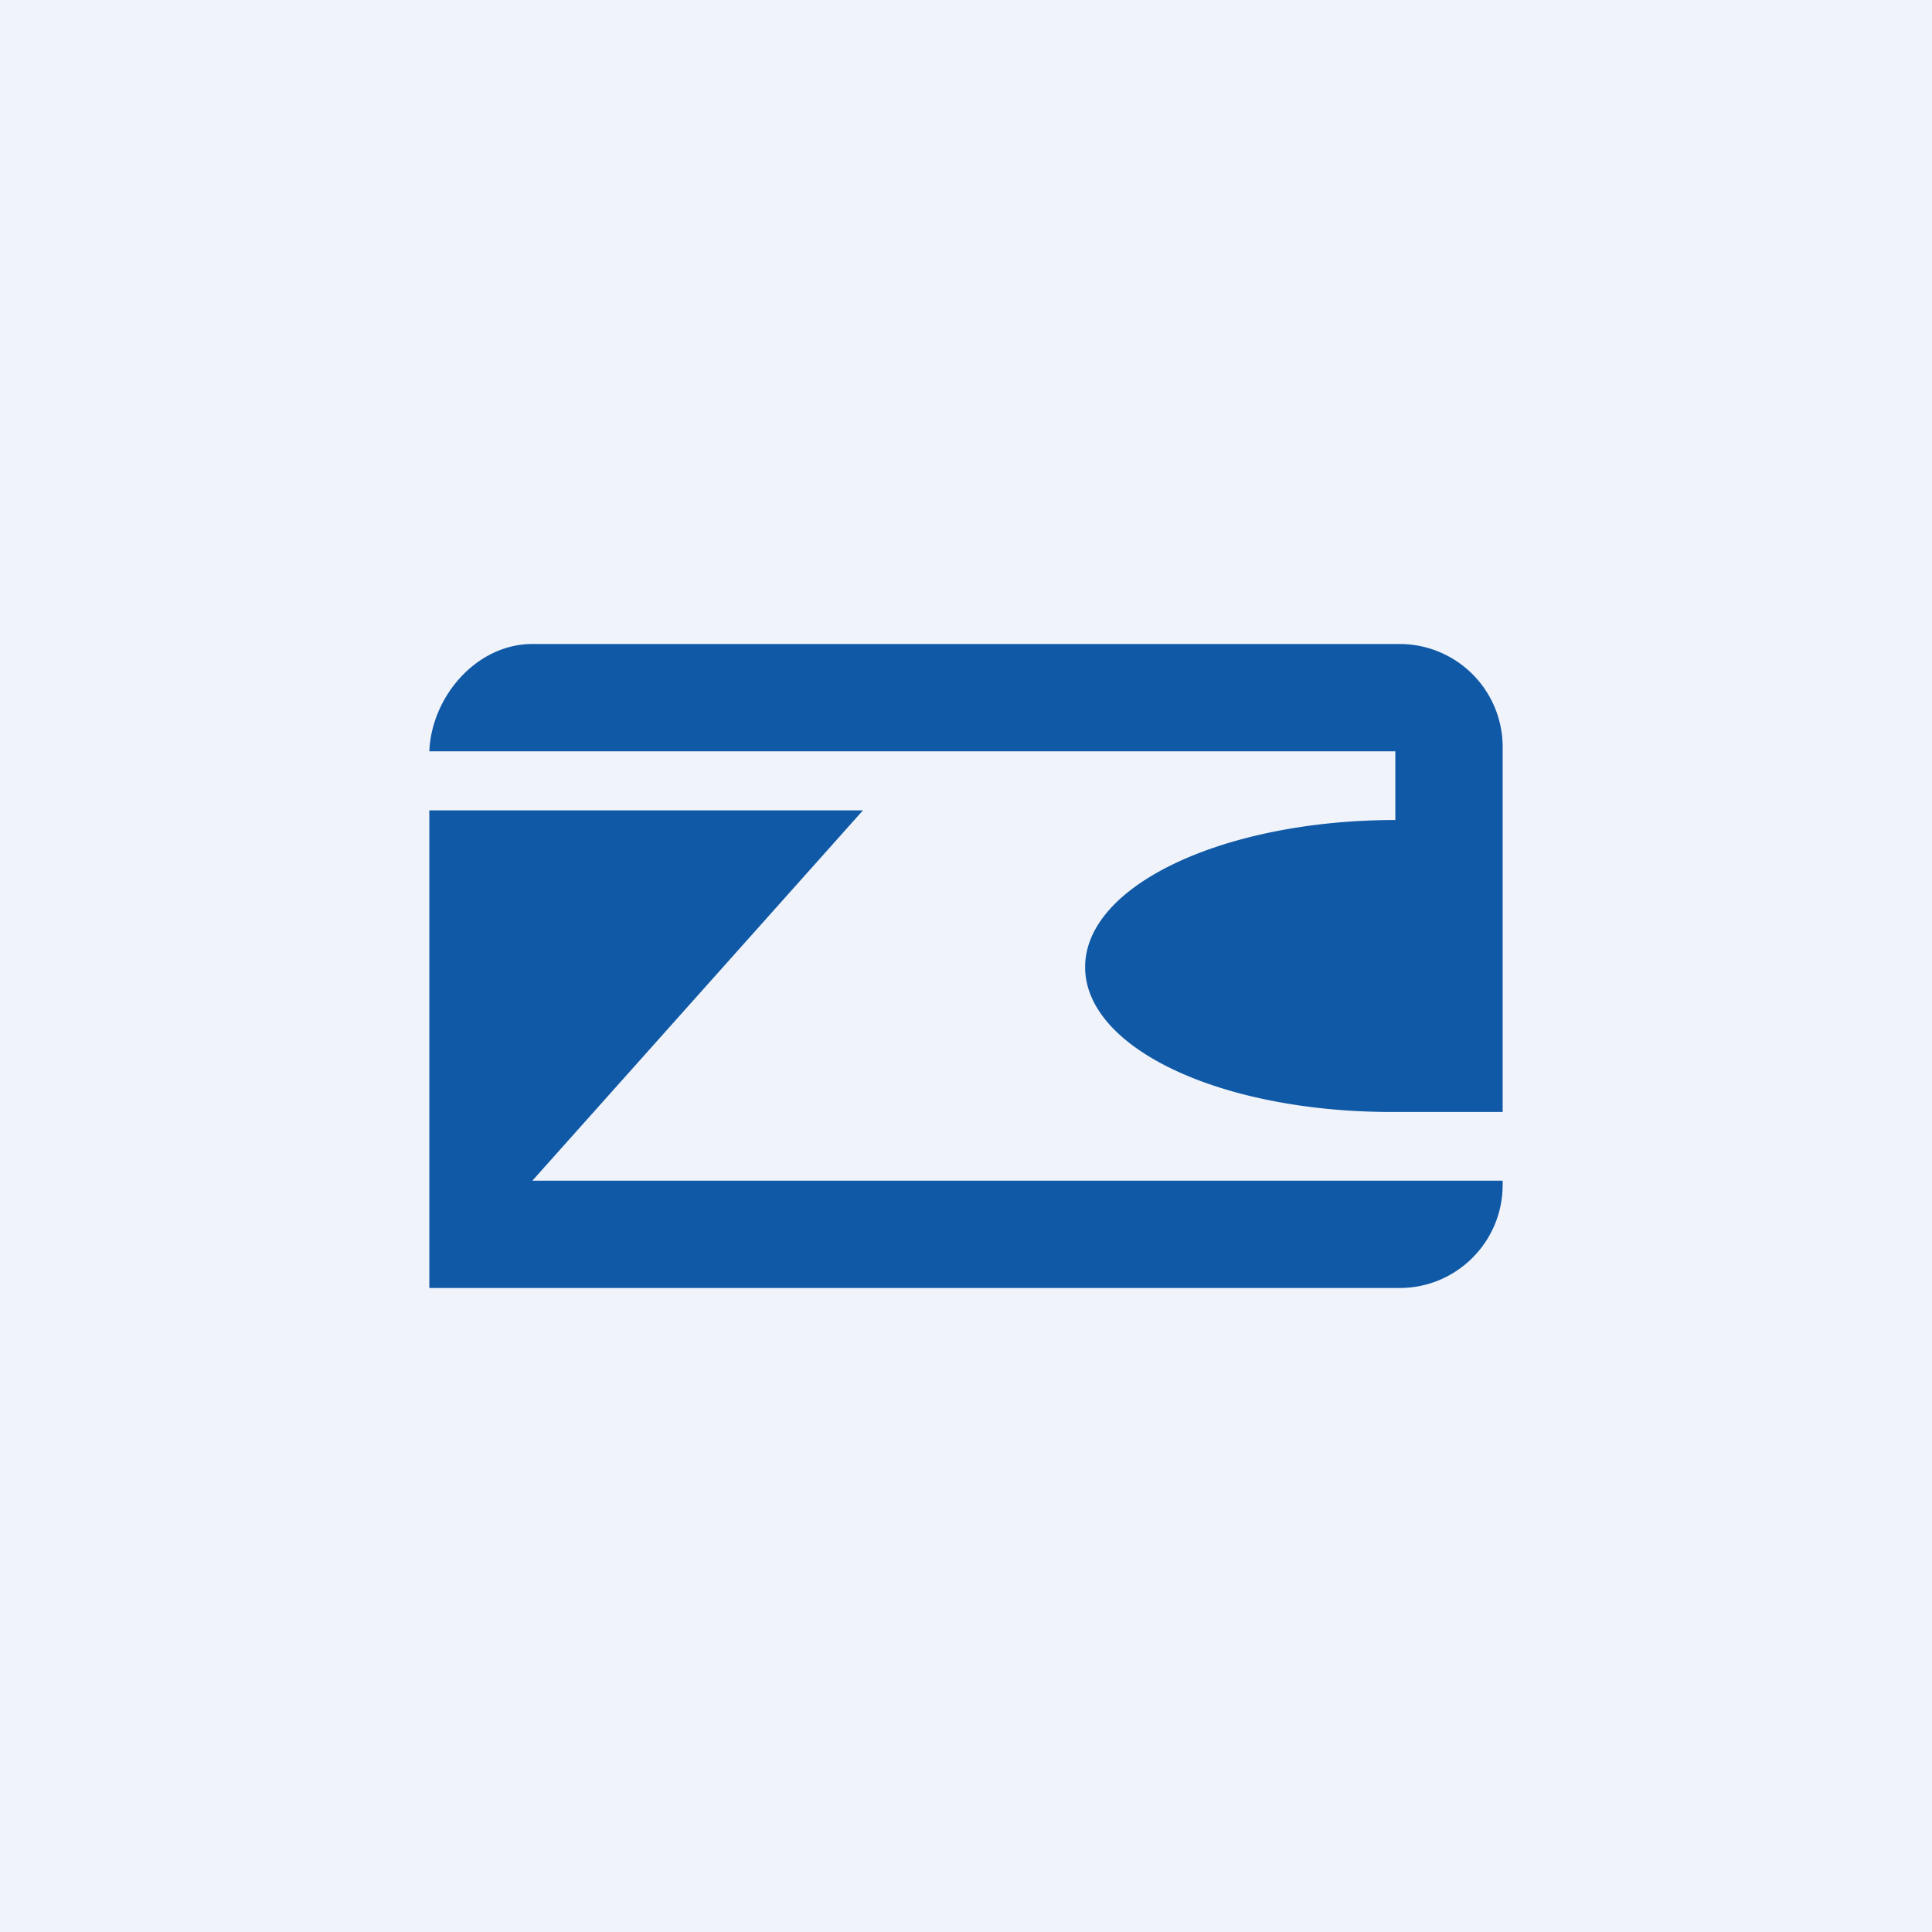 <!-- by TradingView --><svg width="18" height="18" viewBox="0 0 18 18" xmlns="http://www.w3.org/2000/svg"><path fill="#F0F3FA" d="M0 0h18v18H0z"/><path d="M4 7h9v.64c-1.58 0-2.89.6-2.89 1.37 0 .75 1.24 1.34 2.82 1.35H14v-3.4a.96.96 0 0 0-.96-.96H4.96c-.52 0-.94.49-.96 1Z" fill="#0F59A6"/><path d="M14 11H4.96l3.08-3.45H4V12h9.04c.53 0 .96-.43.96-.96V11Z" fill="#0F59A6"/></svg>